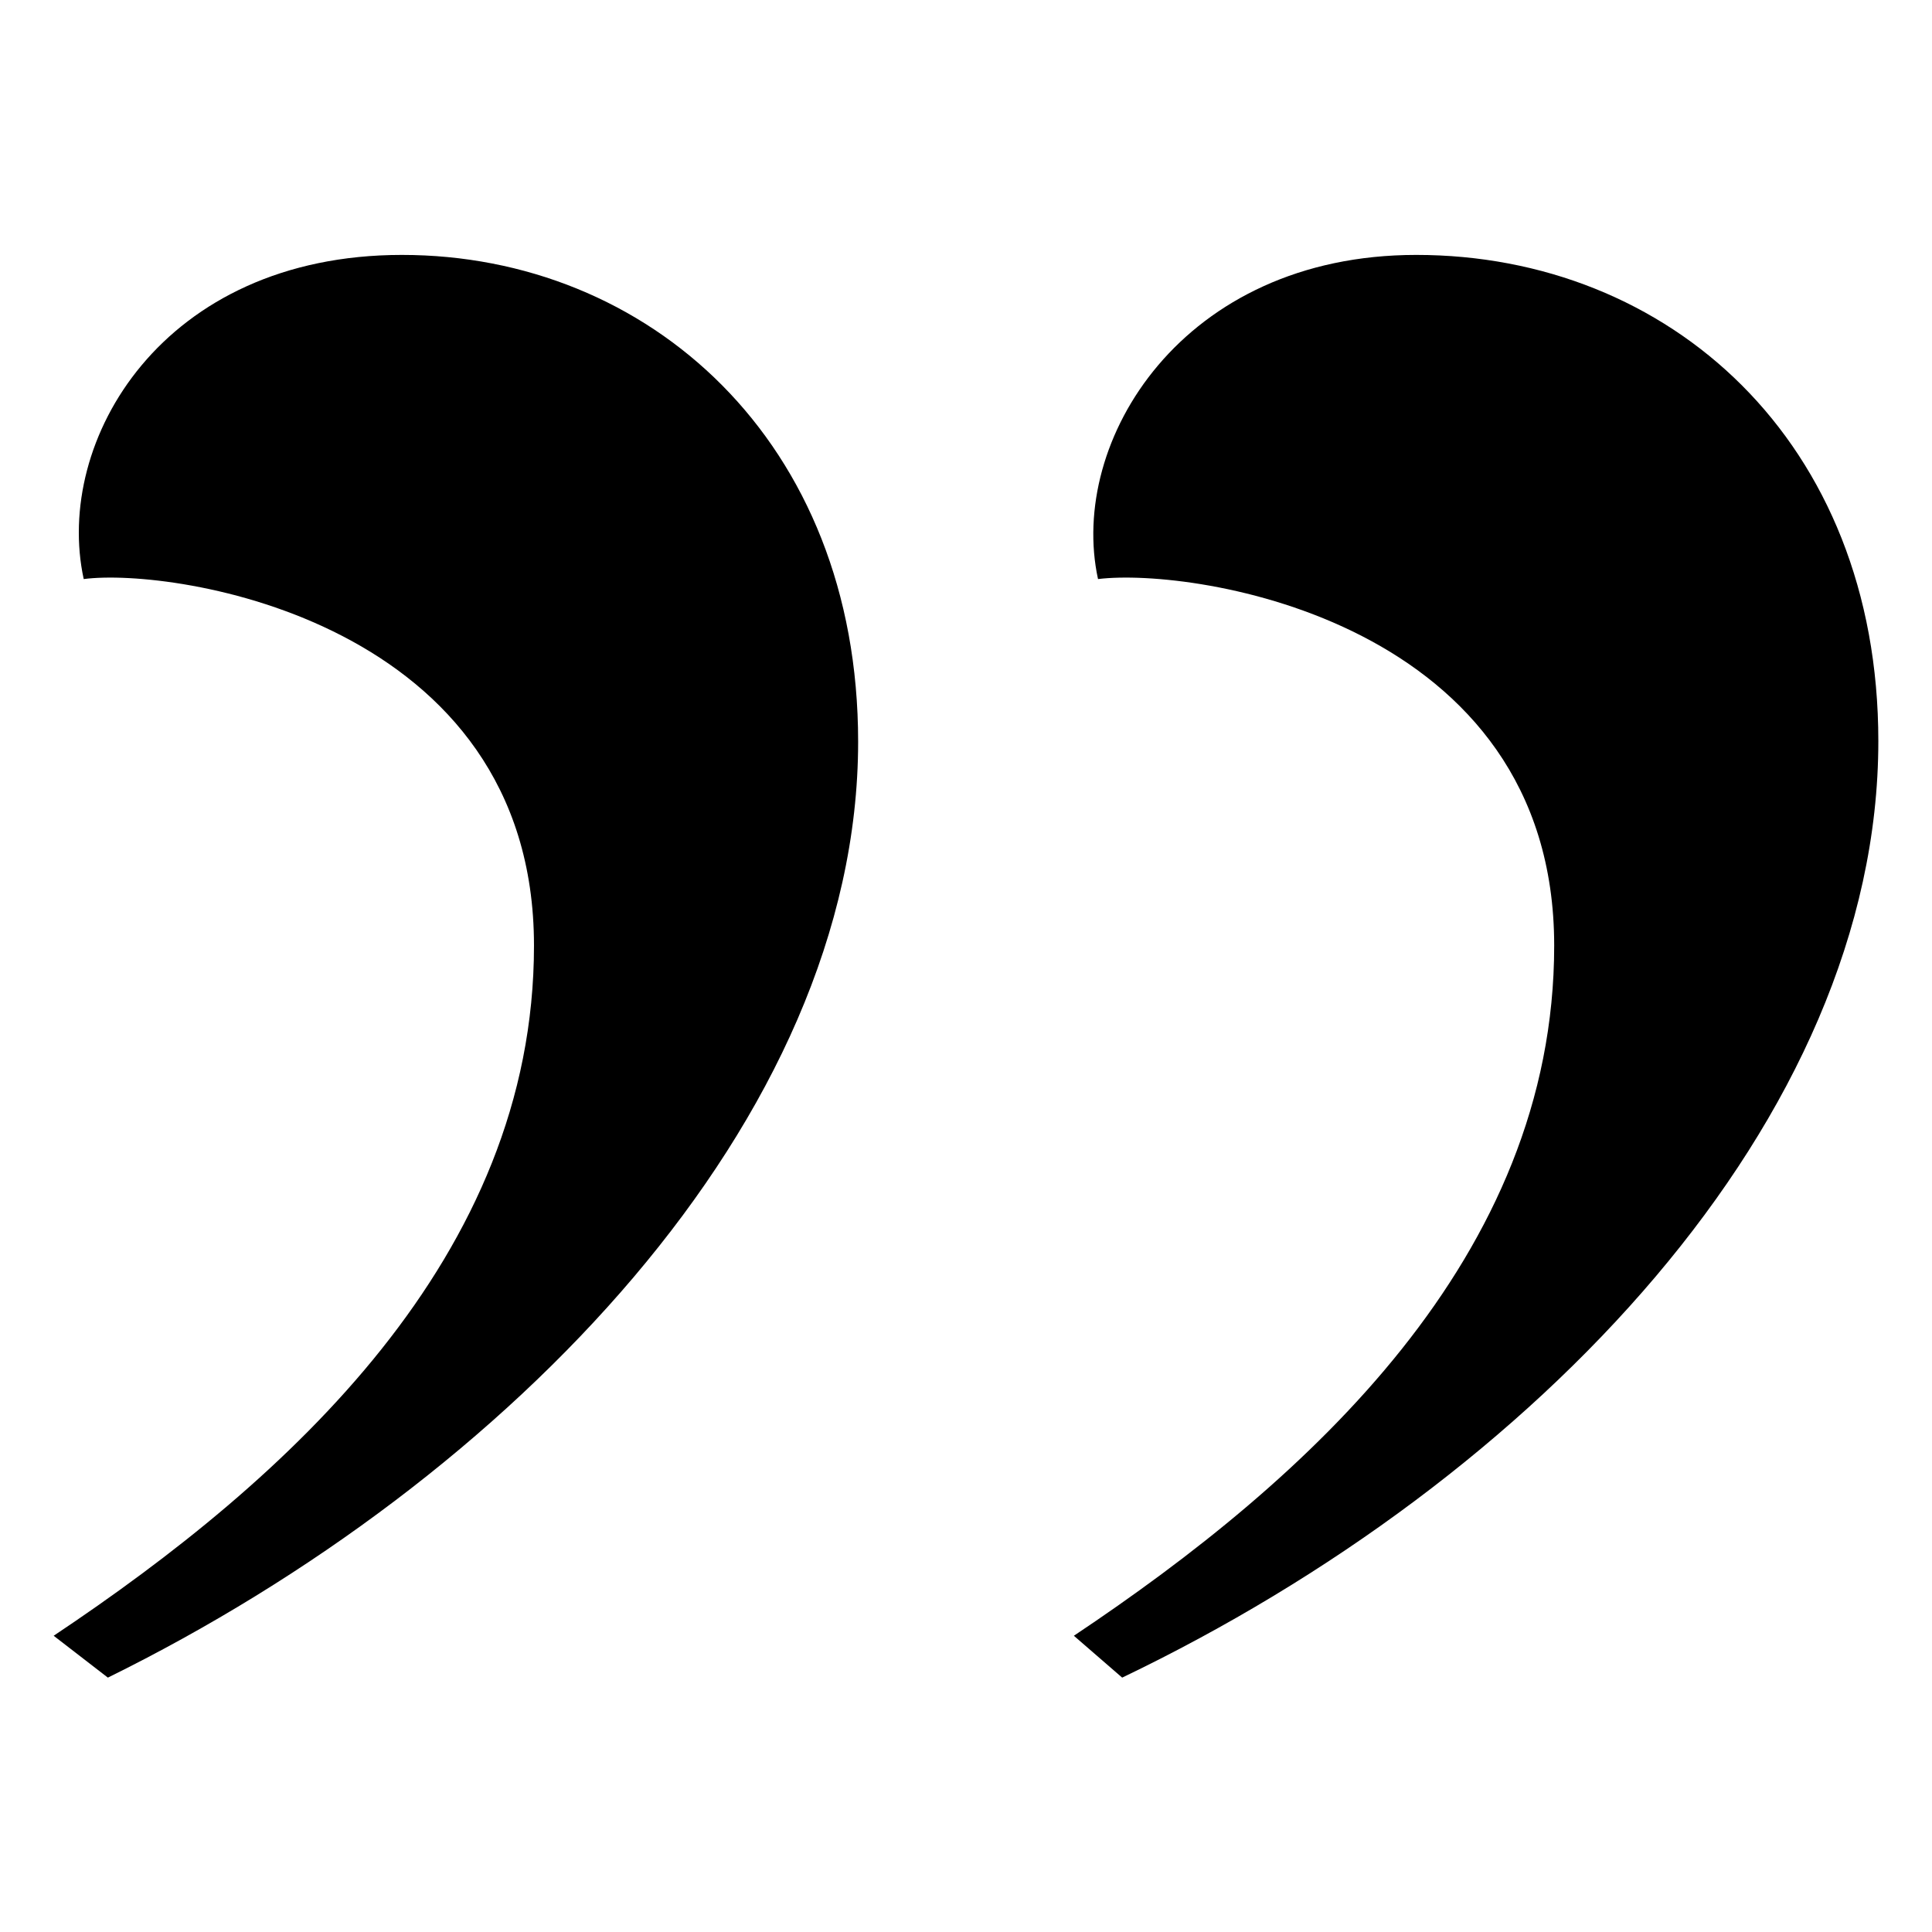 <svg xmlns="http://www.w3.org/2000/svg" viewBox="0 0 36 36"><path d="M7.49 4.75c-4.47 0-6.49 3.47-5.93 6.04 1.68-.22 8.39.78 8.39 6.83 0 5.81-4.59 9.95-8.95 12.86l1.01.78c7.49-3.69 13.98-10.4 13.98-17.44 0-5.61-3.92-9.07-8.5-9.07zm18.9 0c-4.36 0-6.49 3.47-5.93 6.04 1.79-.22 8.5.78 8.5 6.83 0 5.81-4.59 9.95-8.95 12.86l.9.78C28.63 27.56 35 20.85 35 13.81c0-5.6-3.91-9.06-8.61-9.06z"/></svg>